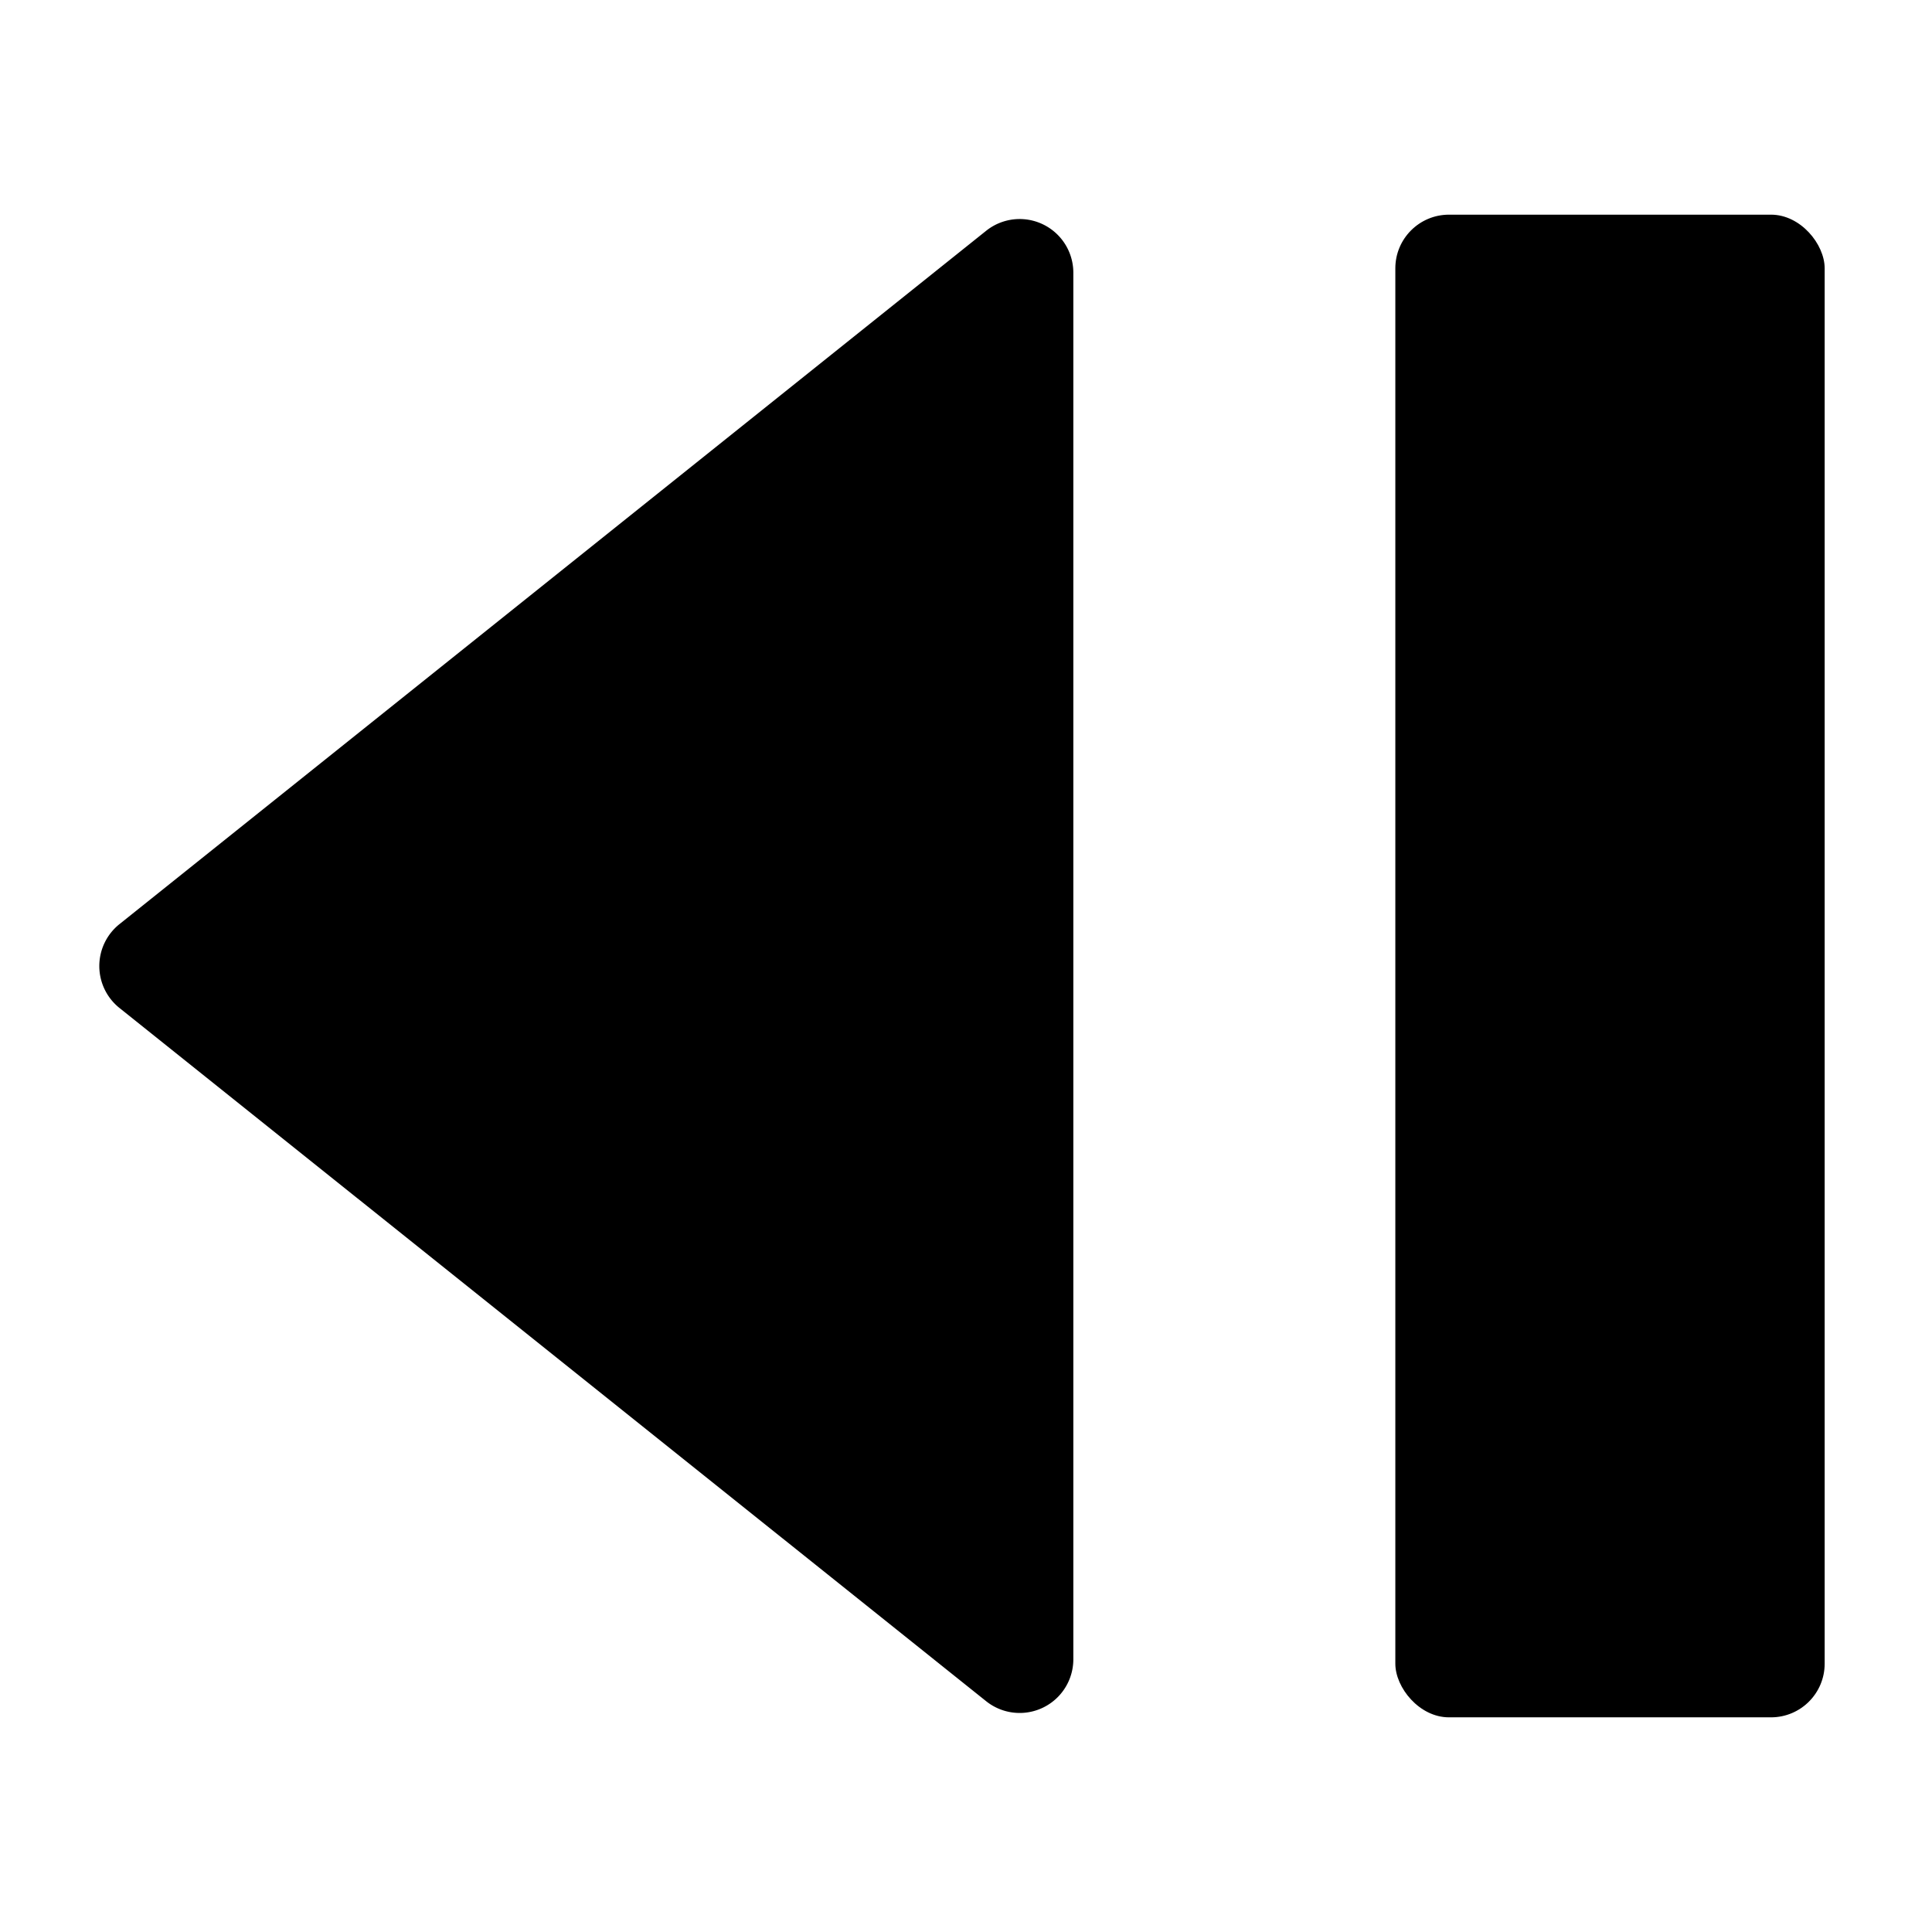 <svg xmlns:xlink="http://www.w3.org/1999/xlink" xmlns="http://www.w3.org/2000/svg" viewBox="0 0 18 18" width="18">
  <rect fill="currentColor" opacity="0" />
  <rect height="14" rx="0.5" width="4" x="13" y="2" />
  <path d="M10,15.46V2.541A.5.5,0,0,0,9.188,2.15L1.113,8.61a.5.5,0,0,0,0,.781L9.188,15.85A.5.5,0,0,0,10,15.46Z" />
</svg>